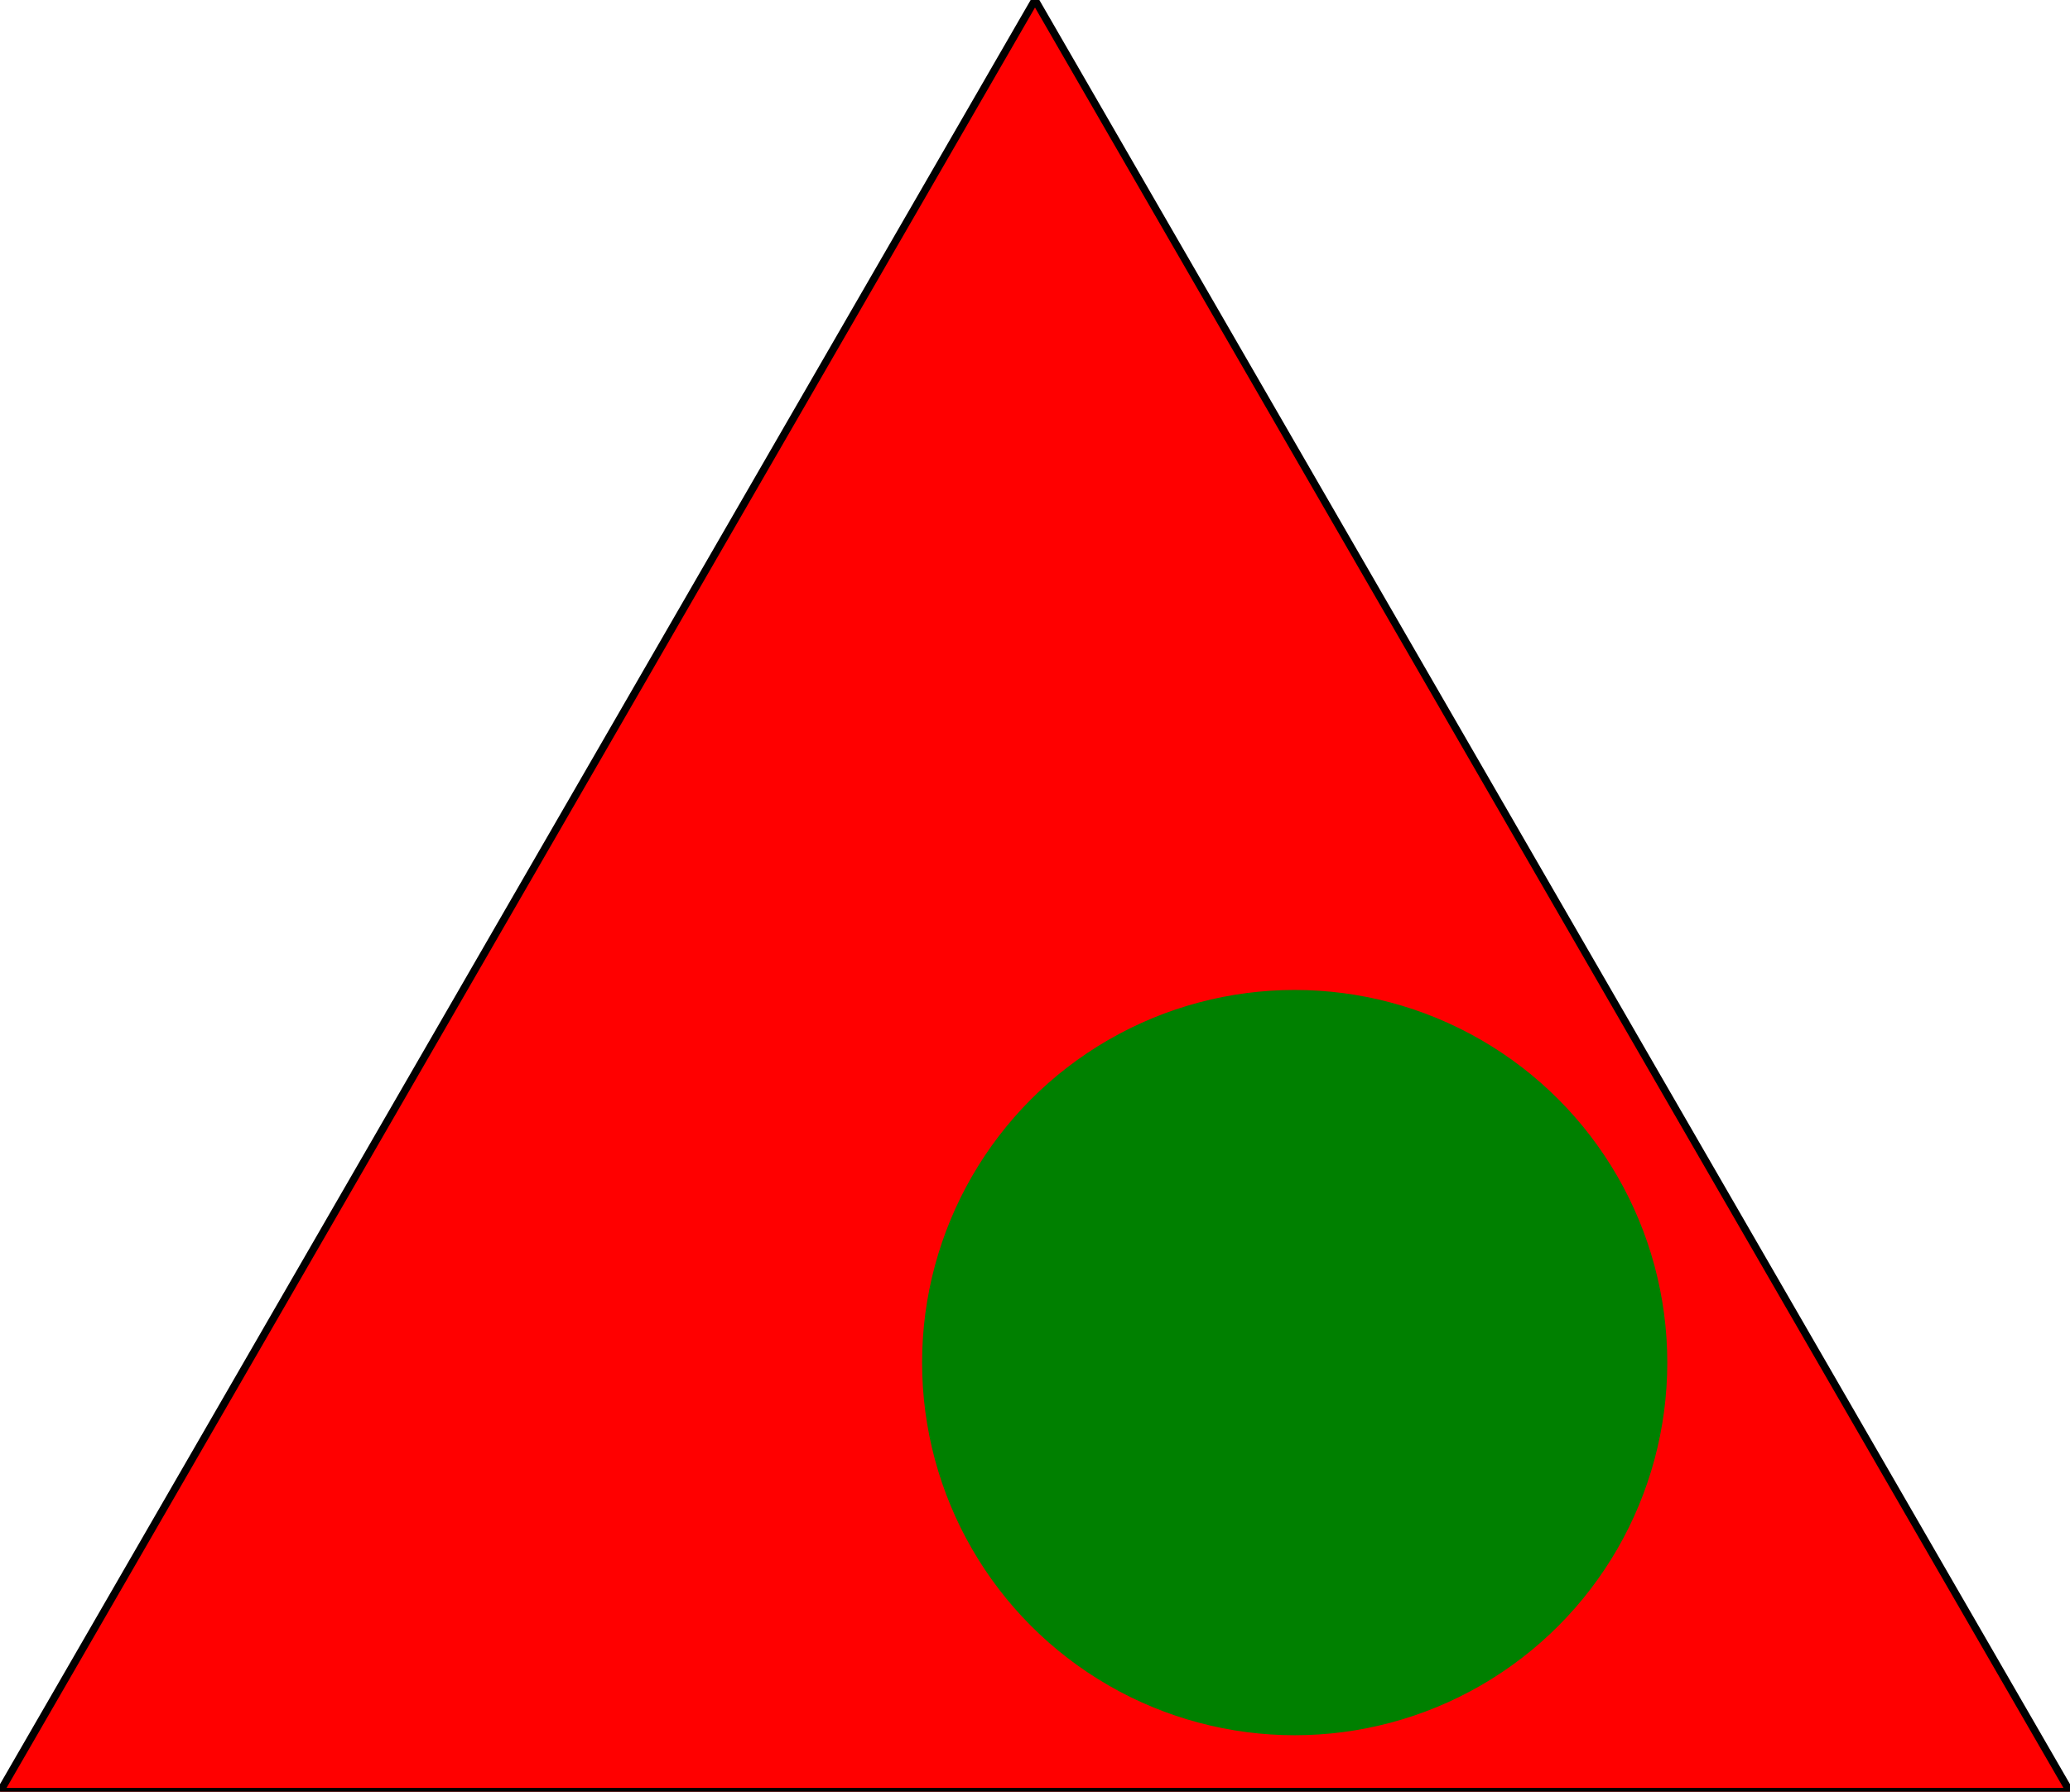 <svg version="1.1" xmlns="http://www.w3.org/2000/svg" width="275" height="238">
<polygon points="137.5,0 0,238 275,238" fill="red" stroke="black" />
<circle r="50" cx="172" cy="181" fill="green" stroke="red" />
</svg>
